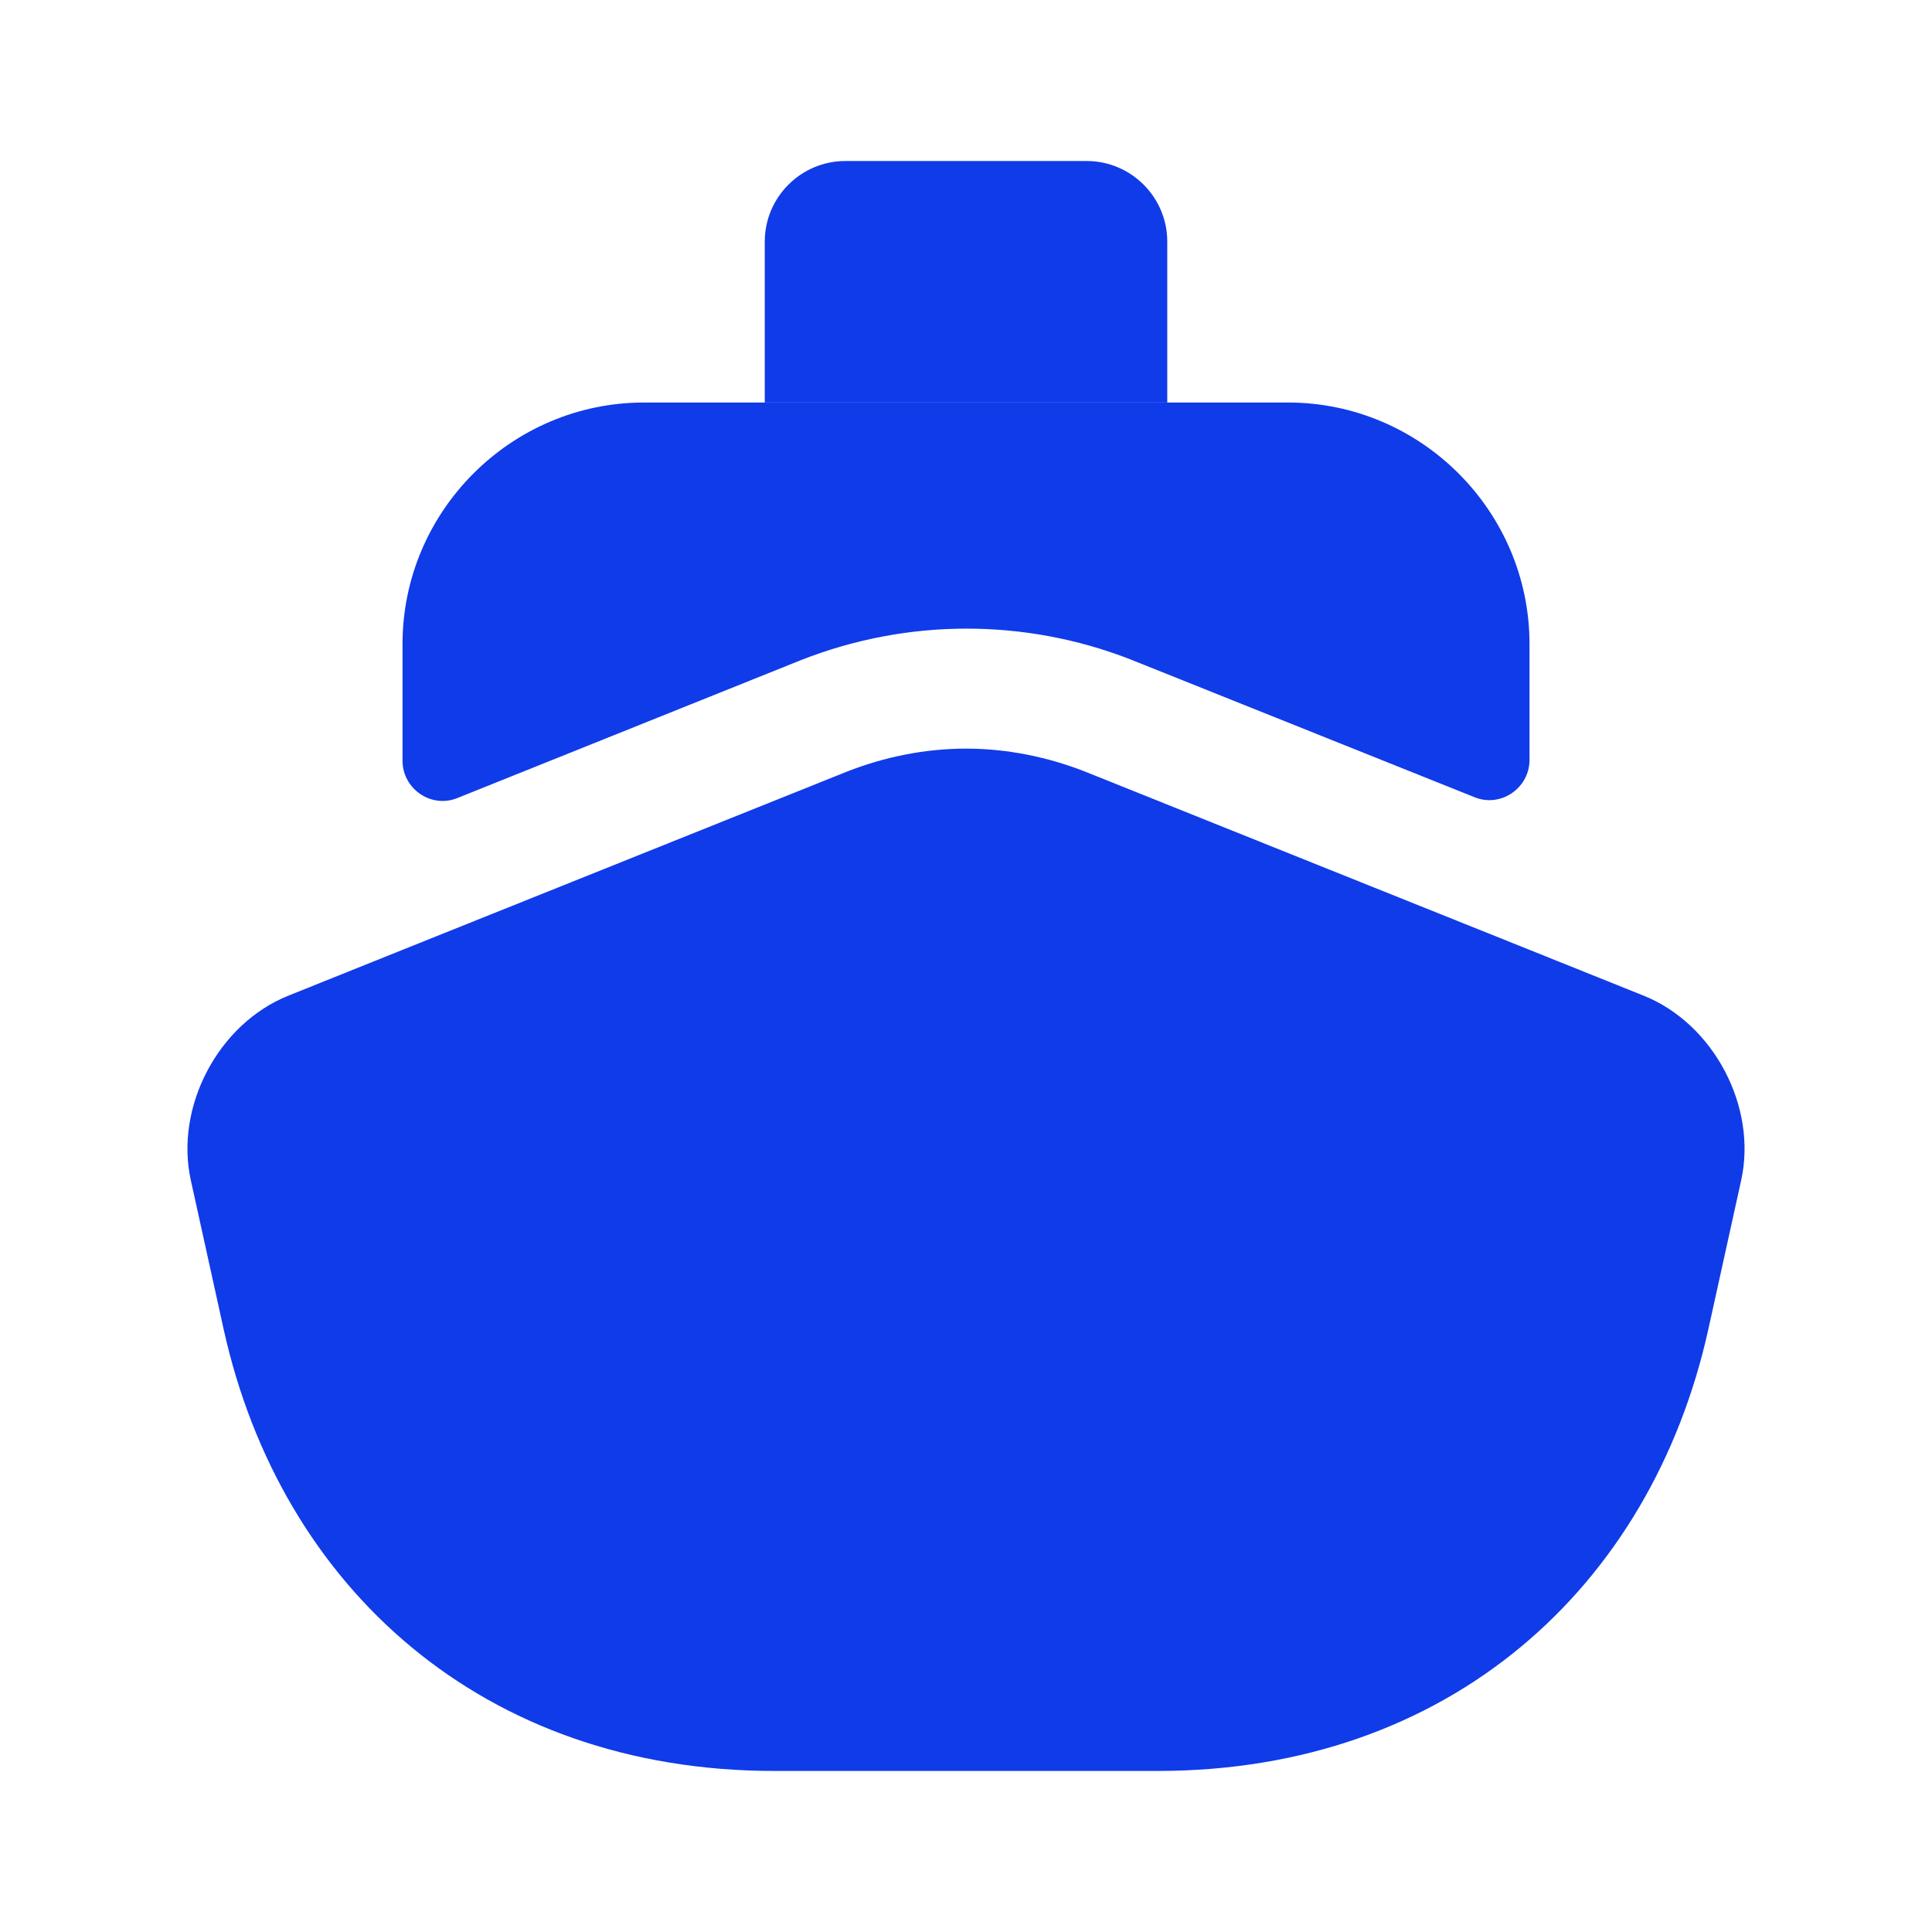<svg width="64" height="64" viewBox="0 0 64 64" fill="none" xmlns="http://www.w3.org/2000/svg" xmlns:xlink="http://www.w3.org/1999/xlink">
<path d="M57.68,39.092L56.587,44.052C54.693,52.585 48,58.665 38.347,58.665L25.653,58.665C16,58.665 9.307,52.585 7.413,44.052L6.32,39.092C5.787,36.665 7.227,33.919 9.547,32.985L13.333,31.465L28.027,25.572C29.307,25.065 30.667,24.799 32,24.799C33.333,24.799 34.693,25.065 35.973,25.572L50.667,31.465L54.453,32.985C56.773,33.919 58.213,36.665 57.68,39.092Z" fill="#103BE9"/>
<path d="M50.667,21.334L50.667,25.174C50.667,26.107 49.707,26.774 48.827,26.401L37.441,21.841C33.947,20.481 30.054,20.481 26.534,21.867L15.174,26.427C14.294,26.801 13.334,26.134 13.334,25.201L13.334,21.334C13.334,16.934 16.934,13.334 21.334,13.334L42.667,13.334C47.067,13.334 50.667,16.934 50.667,21.334Z" fill="#103BE9"/>
<path d="M38.667,13.334L25.334,13.334L25.334,8.001C25.334,6.534 26.534,5.334 28.001,5.334L36.001,5.334C37.467,5.334 38.667,6.534 38.667,8.001L38.667,13.334Z" fill="#103BE9"/>
</svg>
